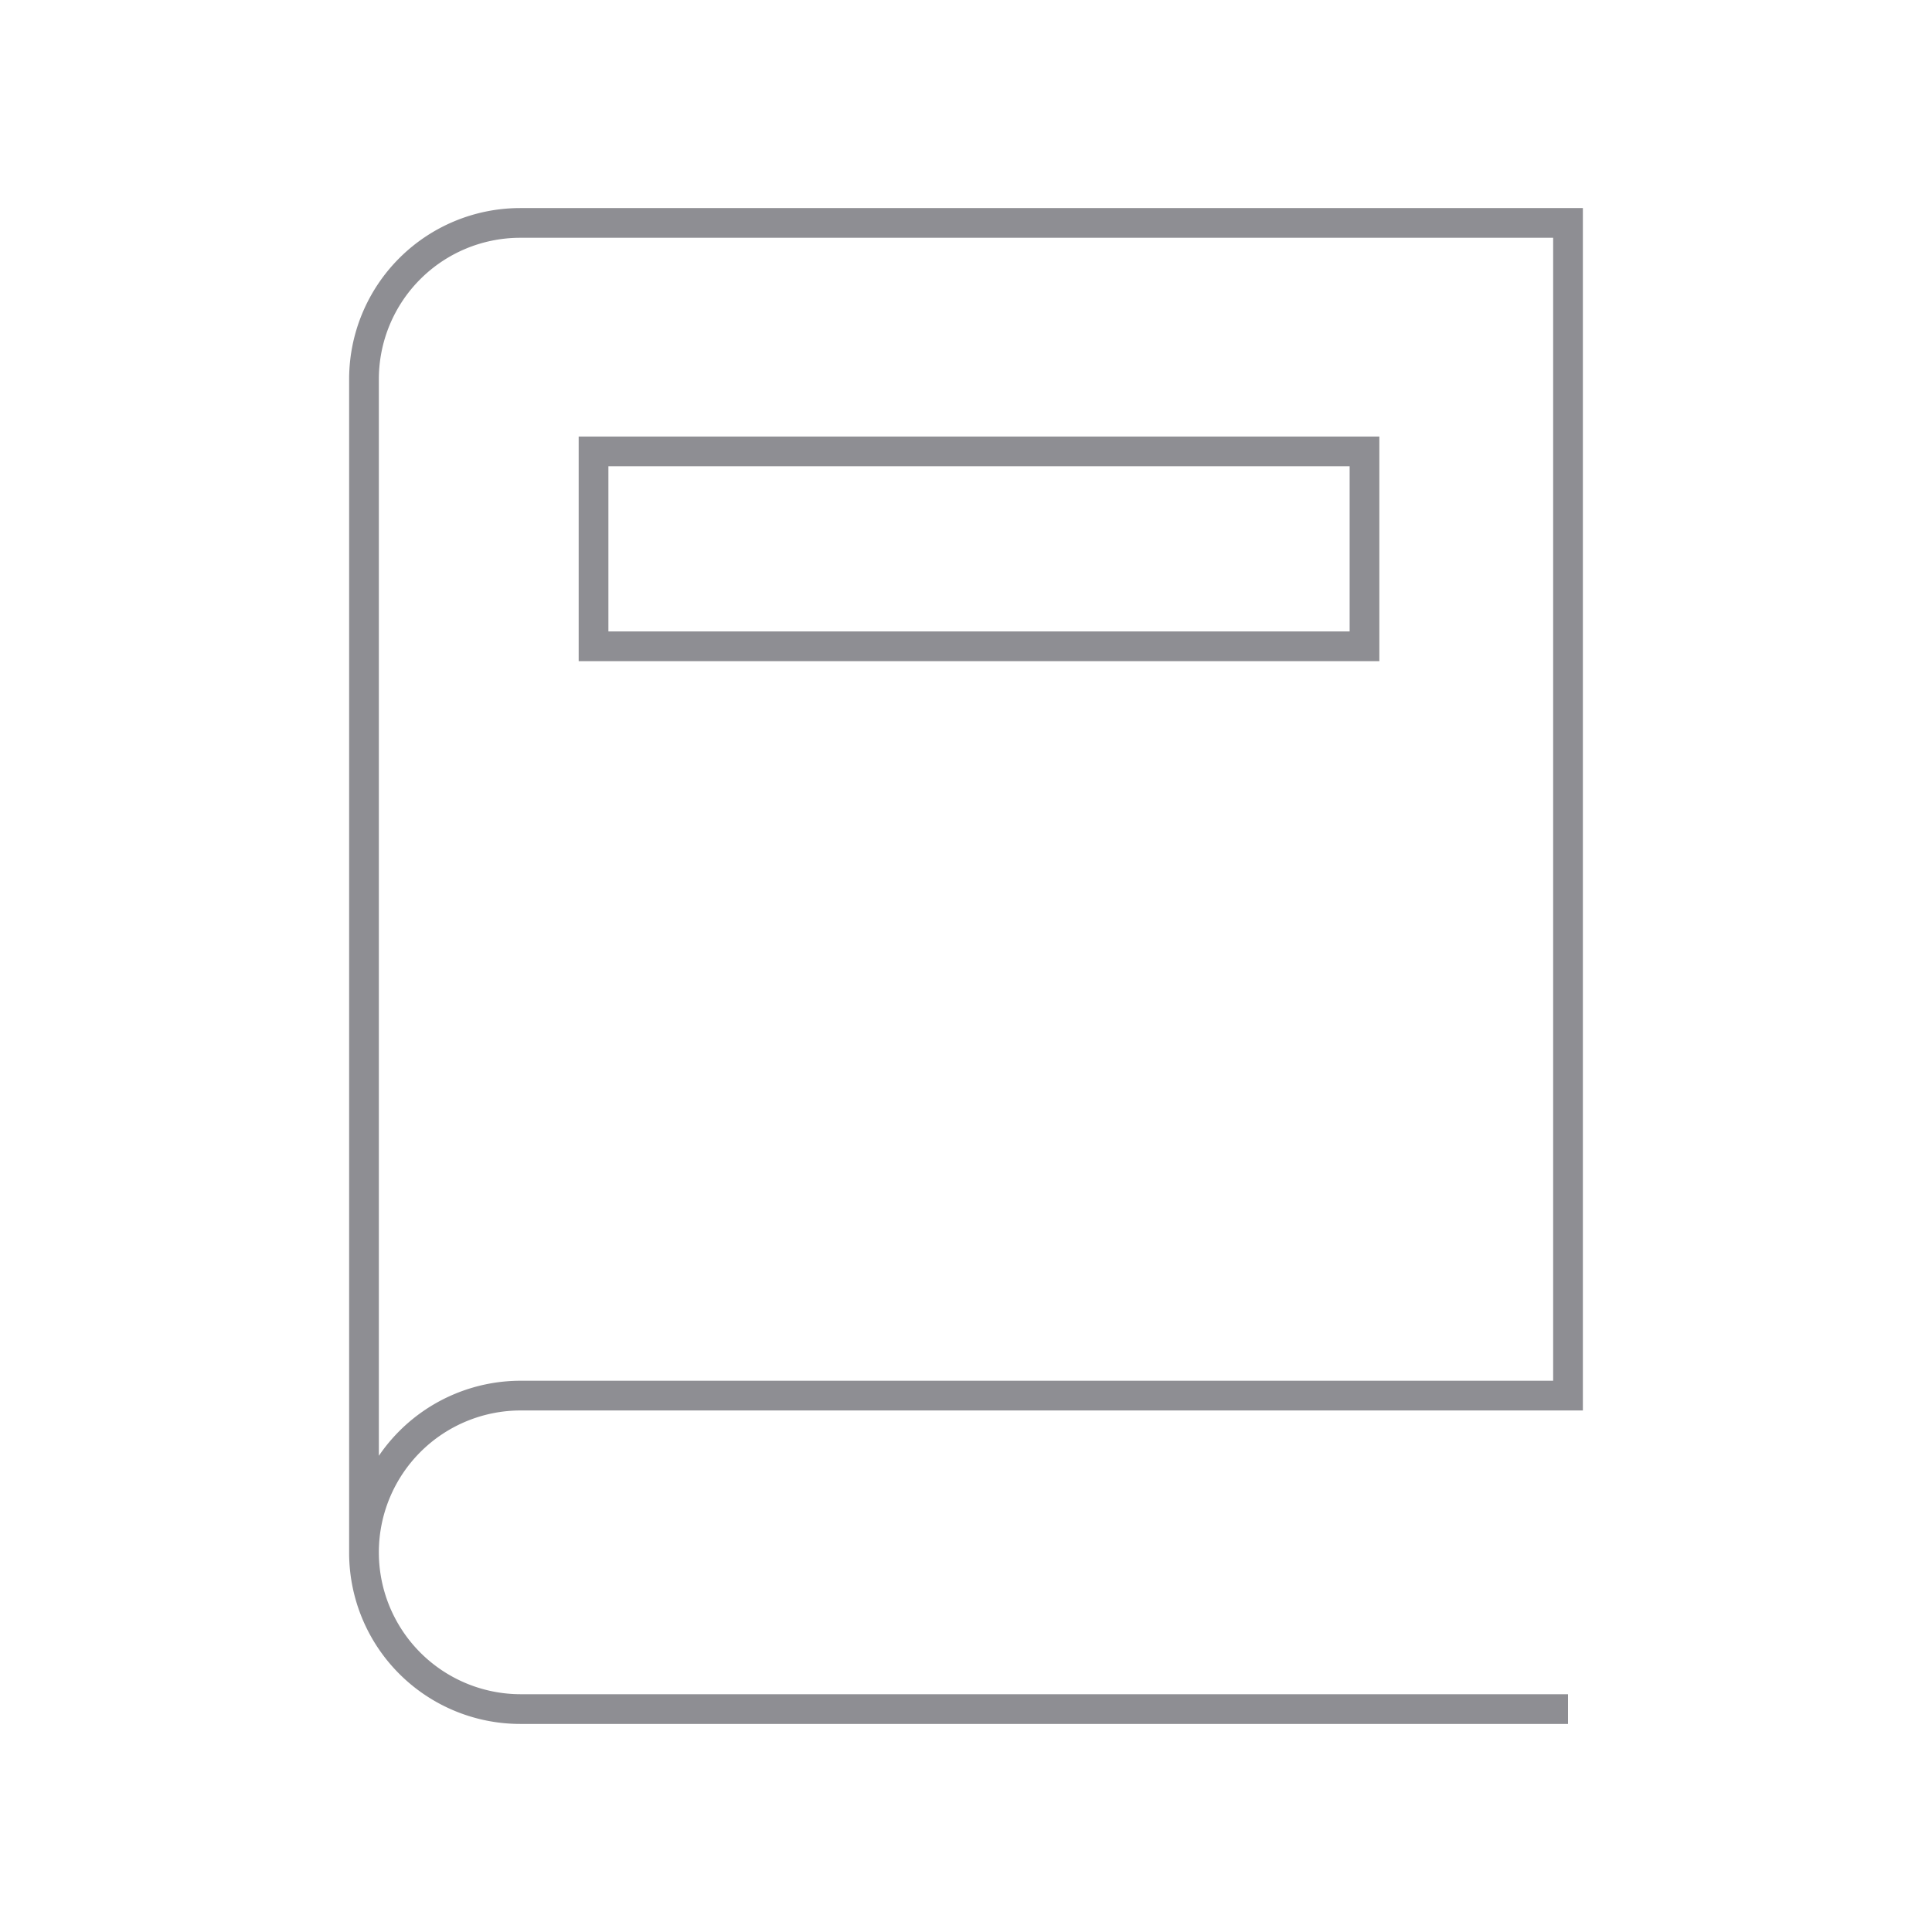 <svg viewBox="0 0 130 130" xmlns="http://www.w3.org/2000/svg"><g fill="none" stroke="#8e8e93" stroke-linecap="round" stroke-miterlimit="10" stroke-width="2"><path d="m105.508 115h-70.47a10.547 10.547 0 0 1 -10.546-10.546 10.547 10.547 0 0 1 10.546-10.547h70.47v-78.907h-70.5a10.516 10.516 0 0 0 -10.516 10.516v78.968a10.516 10.516 0 0 0 10.516 10.516z"/><path d="m39.938 30.373h51.876v13.115h-51.876z"/></g></svg>